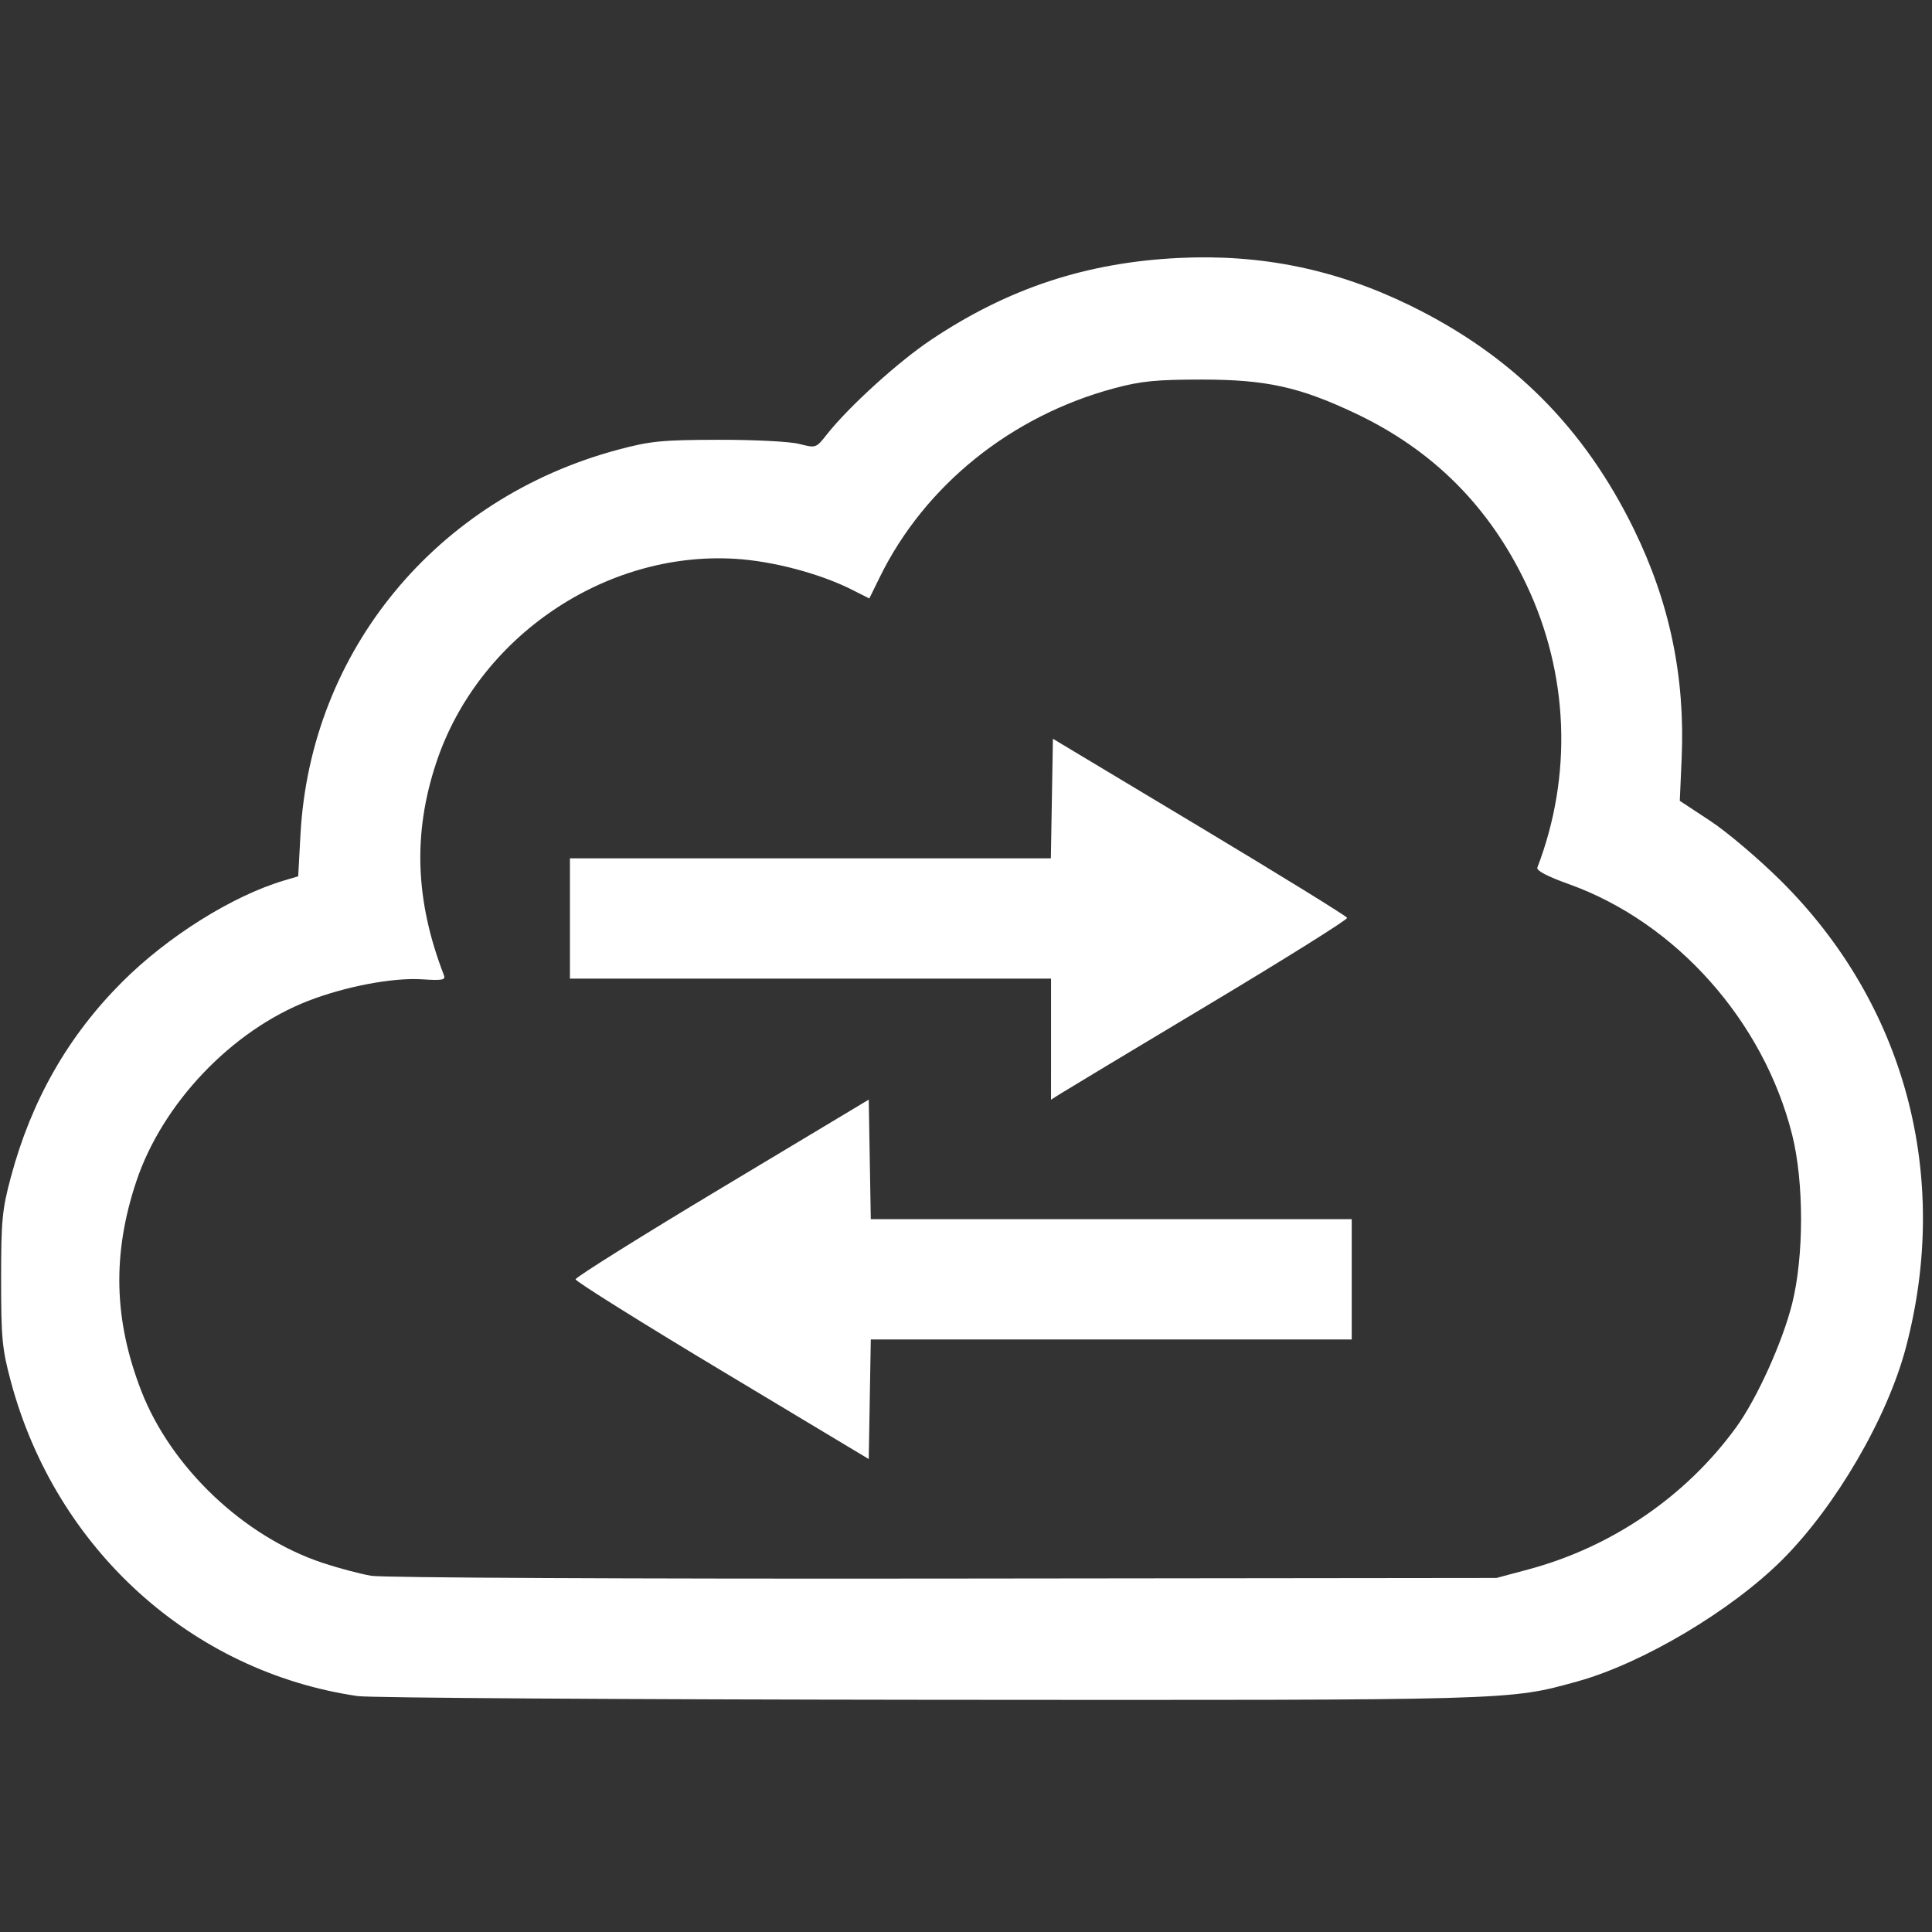 <?xml version="1.0" encoding="UTF-8" standalone="no"?>
<!-- Created with Inkscape (http://www.inkscape.org/) -->

<svg
   width="512"
   height="512"
   viewBox="0 0 135.467 135.467"
   version="1.1"
   id="svg8"
   inkscape:version="1.1.1 (3bf5ae0d25, 2021-09-20)"
   sodipodi:docname="icon-white.svg"
   xmlns:inkscape="http://www.inkscape.org/namespaces/inkscape"
   xmlns:sodipodi="http://sodipodi.sourceforge.net/DTD/sodipodi-0.dtd"
   xmlns="http://www.w3.org/2000/svg"
   xmlns:svg="http://www.w3.org/2000/svg"
   xmlns:rdf="http://www.w3.org/1999/02/22-rdf-syntax-ns#"
   xmlns:cc="http://creativecommons.org/ns#"
   xmlns:dc="http://purl.org/dc/elements/1.1/">
  <rect x="0" y="0" width="135.467" height="135.467" fill="#333333" stroke="none"/>
  <defs
     id="defs2" />
  <sodipodi:namedview
     id="base"
     pagecolor="#ffffff"
     bordercolor="#666666"
     borderopacity="1.0"
     inkscape:pageopacity="0.0"
     inkscape:pageshadow="2"
     inkscape:zoom="1.0048601"
     inkscape:cx="259.24007"
     inkscape:cy="251.77634"
     inkscape:document-units="px"
     inkscape:current-layer="layer1"
     showgrid="false"
     inkscape:window-width="1600"
     inkscape:window-height="848"
     inkscape:window-x="0"
     inkscape:window-y="24"
     inkscape:window-maximized="1"
     units="px"
     inkscape:pagecheckerboard="0" />
  <g
     inkscape:label="Capa 1"
     inkscape:groupmode="layer"
     id="layer1"
     transform="translate(0,-284.3)">
    <path
       style="fill:#ffffff;fill-opacity:1;stroke:none;stroke-width:0.264;stroke-opacity:1"
       d="M 25.094,403.228 C 13.417,401.525 3.902,392.897 0.76,381.163 c -0.611,-2.282 -0.682,-3.031 -0.682,-7.161 0,-4.13 0.071,-4.878 0.682,-7.16 1.444,-5.394 4.011,-9.895 7.808,-13.692 3.184,-3.184 7.704,-6.019 11.328,-7.105 l 1.013,-0.301 0.16,-2.935 c 0.701,-12.875 9.539,-23.58 22.275,-26.98 2.255,-0.603 3.065,-0.683 7.029,-0.692 2.529,-0.006 4.995,0.122 5.662,0.289 1.181,0.301 1.181,0.301 1.95,-0.674 1.53,-1.938 4.995,-5.084 7.295,-6.623 5.409,-3.618 10.903,-5.431 17.407,-5.743 5.778,-0.274 11,0.8 16.189,3.336 7.139,3.49 12.199,8.55 15.689,15.689 2.51,5.133 3.6,10.368 3.348,16.073 l -0.131,2.968 2.138,1.408 c 1.176,0.774 3.4,2.66 4.942,4.19 8.728,8.658 11.956,20.722 8.767,32.761 -1.301,4.91 -4.91,11.104 -8.651,14.845 -3.575,3.575 -9.82,7.284 -14.384,8.544 -4.833,1.334 -4.232,1.318 -45.462,1.285 -21.163,-0.021 -39.18,-0.134 -40.037,-0.259 z m 82.062,-8.882 c 5.859,-1.567 11.071,-5.132 14.586,-9.978 1.45,-1.999 3.249,-5.978 3.921,-8.669 0.829,-3.32 0.83,-8.501 0.004,-11.811 -1.994,-7.988 -8.158,-14.91 -15.668,-17.597 -1.502,-0.537 -2.285,-0.948 -2.205,-1.157 2.479,-6.46 2.206,-13.57 -0.761,-19.833 -2.598,-5.485 -6.565,-9.454 -12.024,-12.03 -3.914,-1.847 -6.242,-2.357 -10.77,-2.357 -3.132,0 -4.226,0.108 -6.062,0.597 -7.251,1.929 -13.329,6.815 -16.489,13.257 l -0.734,1.496 -1.206,-0.61 c -2.244,-1.134 -5.551,-2.011 -8.19,-2.171 -9.143,-0.558 -18.038,5.498 -20.961,14.269 -1.655,4.967 -1.488,9.709 0.526,14.917 0.135,0.347 -0.087,0.391 -1.537,0.298 -2.044,-0.131 -5.367,0.5 -7.977,1.513 -5.366,2.082 -10.233,7.197 -12.055,12.669 -1.689,5.072 -1.58,9.688 0.347,14.664 2.083,5.38 7.192,10.231 12.71,12.07 1.111,0.369 2.653,0.777 3.426,0.909 0.796,0.135 18.222,0.22 40.148,0.194 l 38.742,-0.043 z M 50.636,380.434 c -5.653,-3.393 -10.278,-6.287 -10.278,-6.432 0,-0.147 4.625,-3.039 10.278,-6.432 l 10.278,-6.167 0.072,4.191 0.072,4.192 H 77.919 94.78 v 4.217 4.217 H 77.919 61.058 l -0.072,4.192 -0.072,4.192 z m 23.061,-23.269 v -4.247 H 56.829 39.962 v -4.217 -4.217 h 16.861 16.861 l 0.072,-4.192 0.072,-4.192 10.278,6.168 c 5.653,3.393 10.312,6.267 10.352,6.389 0.04,0.123 -4.347,2.87 -9.751,6.107 -5.404,3.237 -10.092,6.057 -10.418,6.266 l -0.593,0.38 z"
       id="path826"
       inkscape:connector-curvature="0" />
  </g>
</svg>
